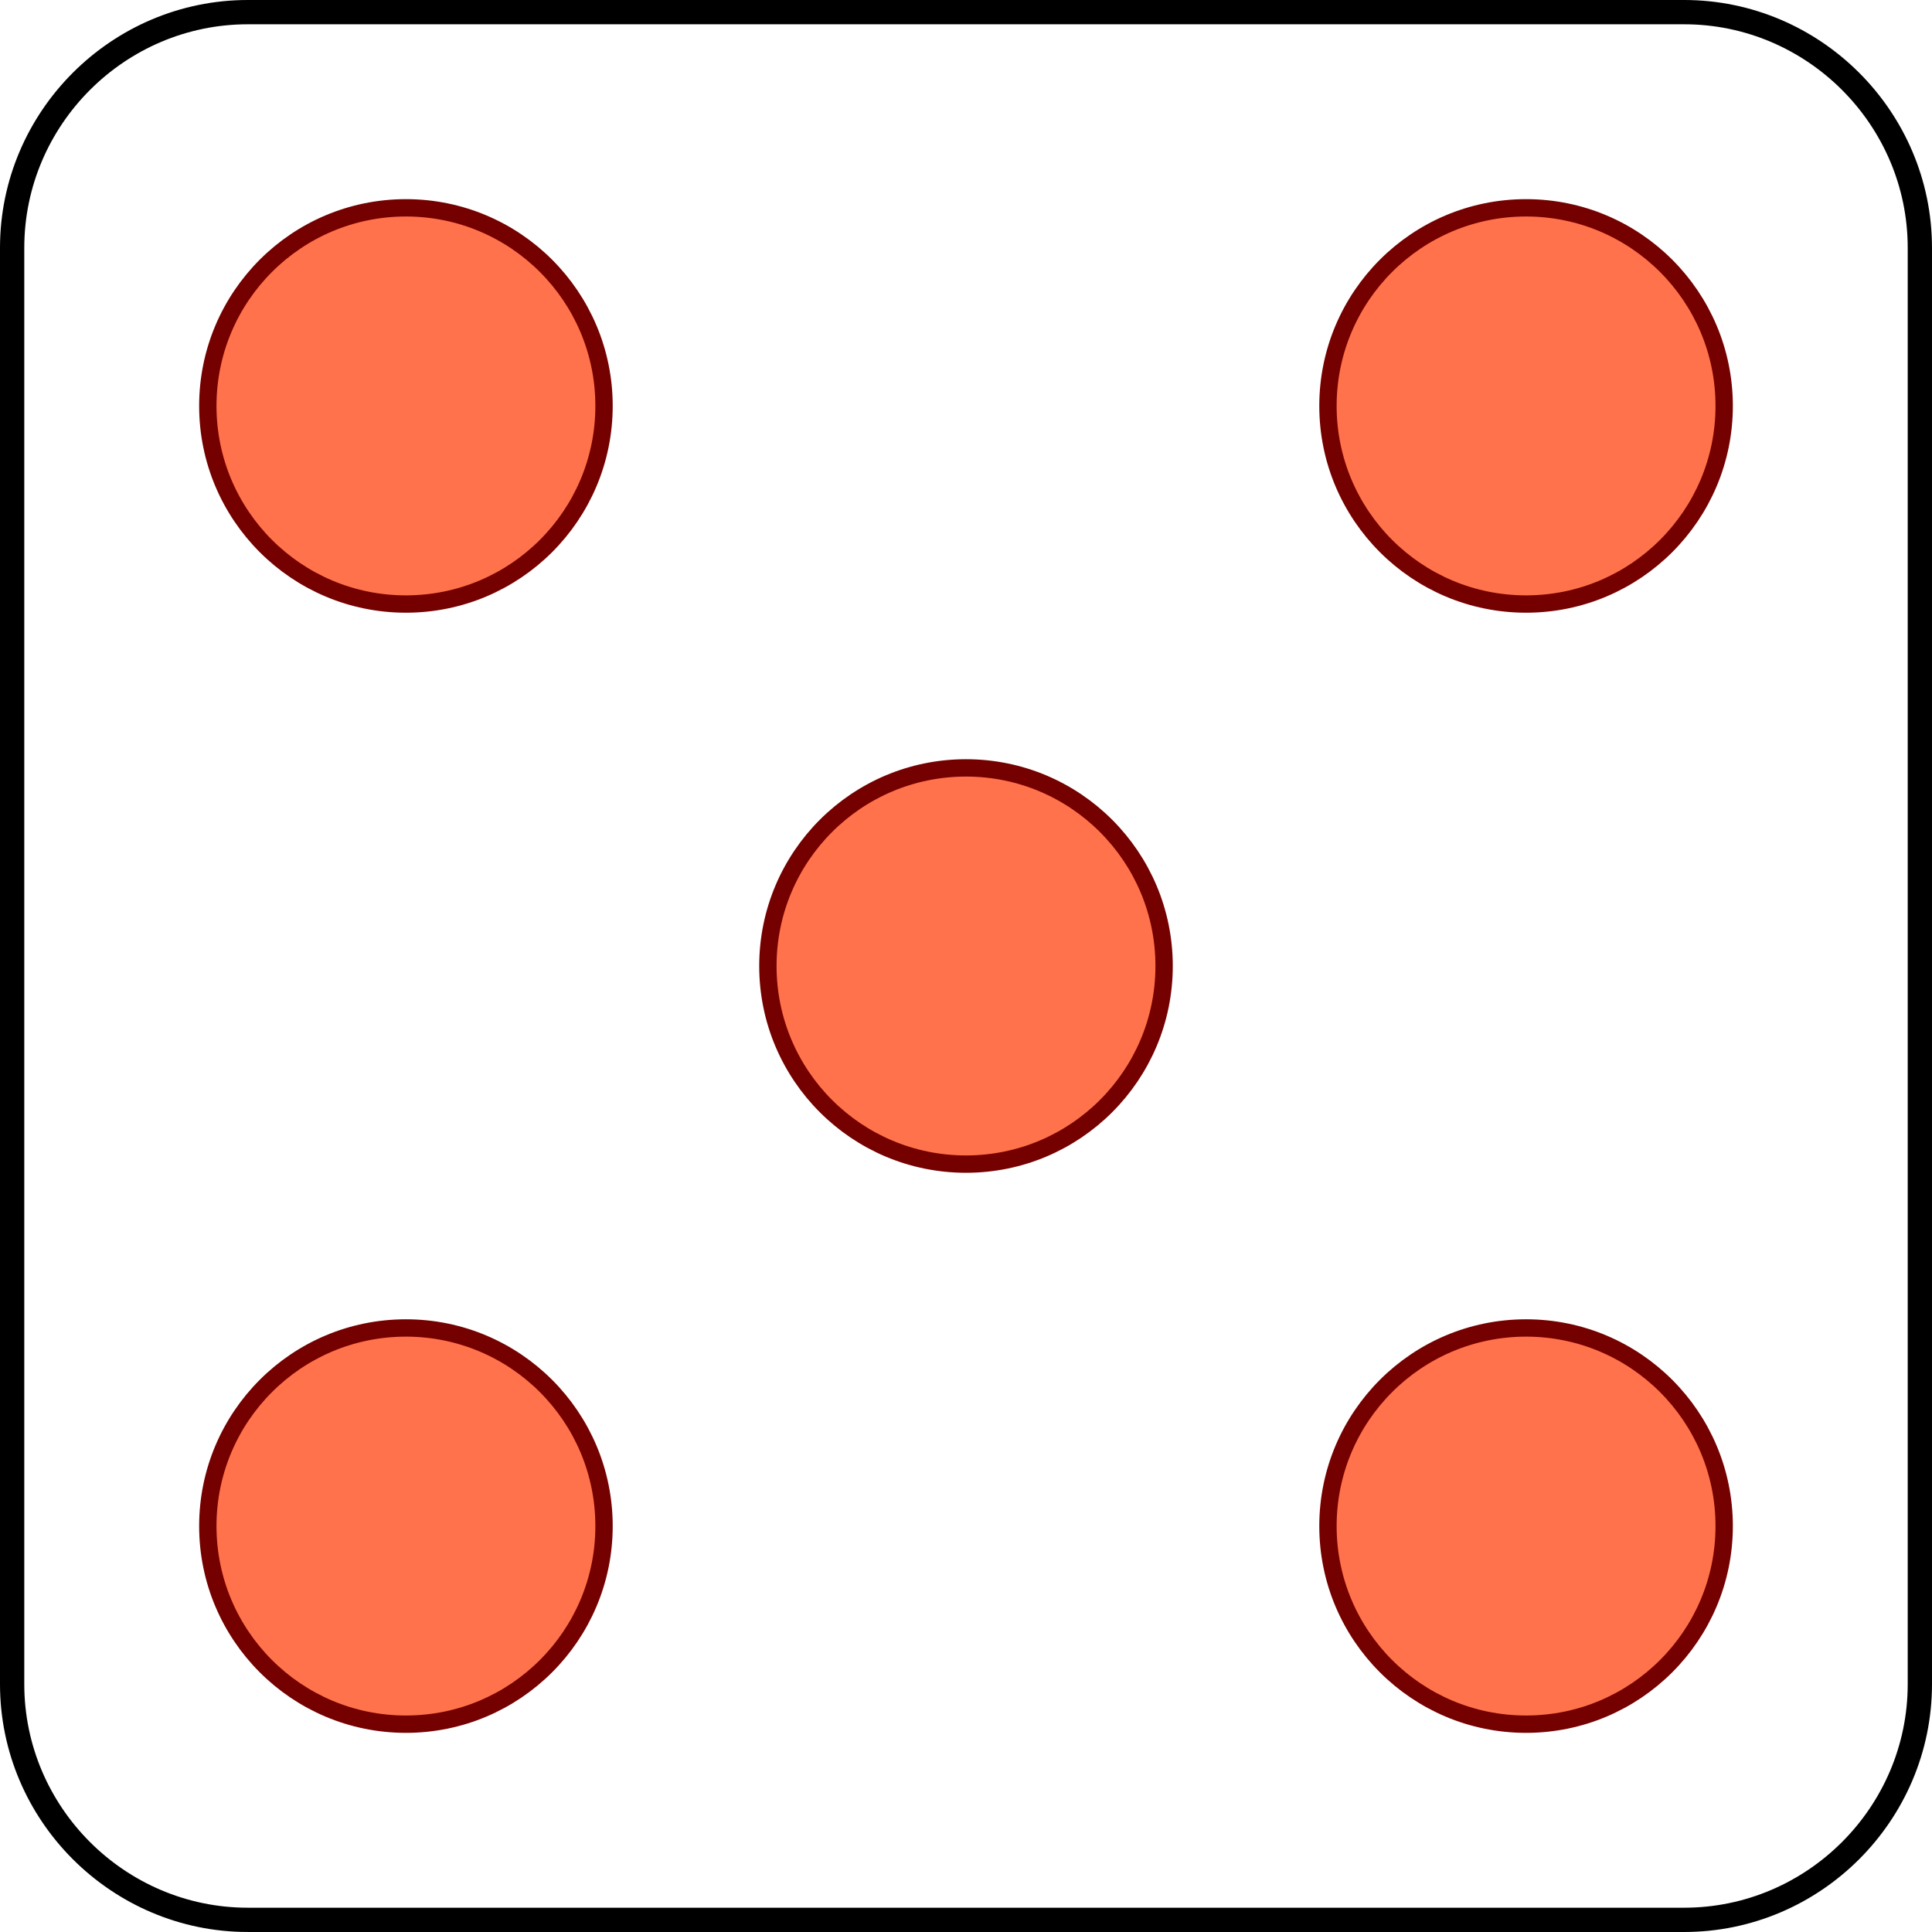 <svg style="enable-background:new 0 0 557 557" xmlns="http://www.w3.org/2000/svg" height="100%" width="100%" xmlns:xlink="http://www.w3.org/1999/xlink"
	viewBox="0 0 557 557">
	<g stroke="#740000" stroke-width="5" fill="#FF724C">
		<circle r="57.115" cy="439.97" cx="117.03"></circle>
		<circle r="57.115" cy="439.97" cx="439.97"></circle>
		<circle r="57.115" cy="117.03" cx="439.97"></circle>
	</g>
	<path stroke-width="7"
		d="m71.459 553.5c-37.378 0-67.959-30.58-67.959-67.96v-414.08c0-37.378 30.581-67.96 67.959-67.96h414.08c37.38 0 67.96 30.582 67.96 67.959v414.08c0 37.38-30.58 67.96-67.96 67.96h-414.08z"
		stroke="#000" fill="none" />
	<circle r="57.115" stroke="#740000" cy="278.5" cx="278.5" stroke-width="5" fill="#FF724C"/>
	<circle r="57.115" stroke="#740000" cy="117.03" cx="117.03" stroke-width="5" fill="#FF724C"/>
</svg>
